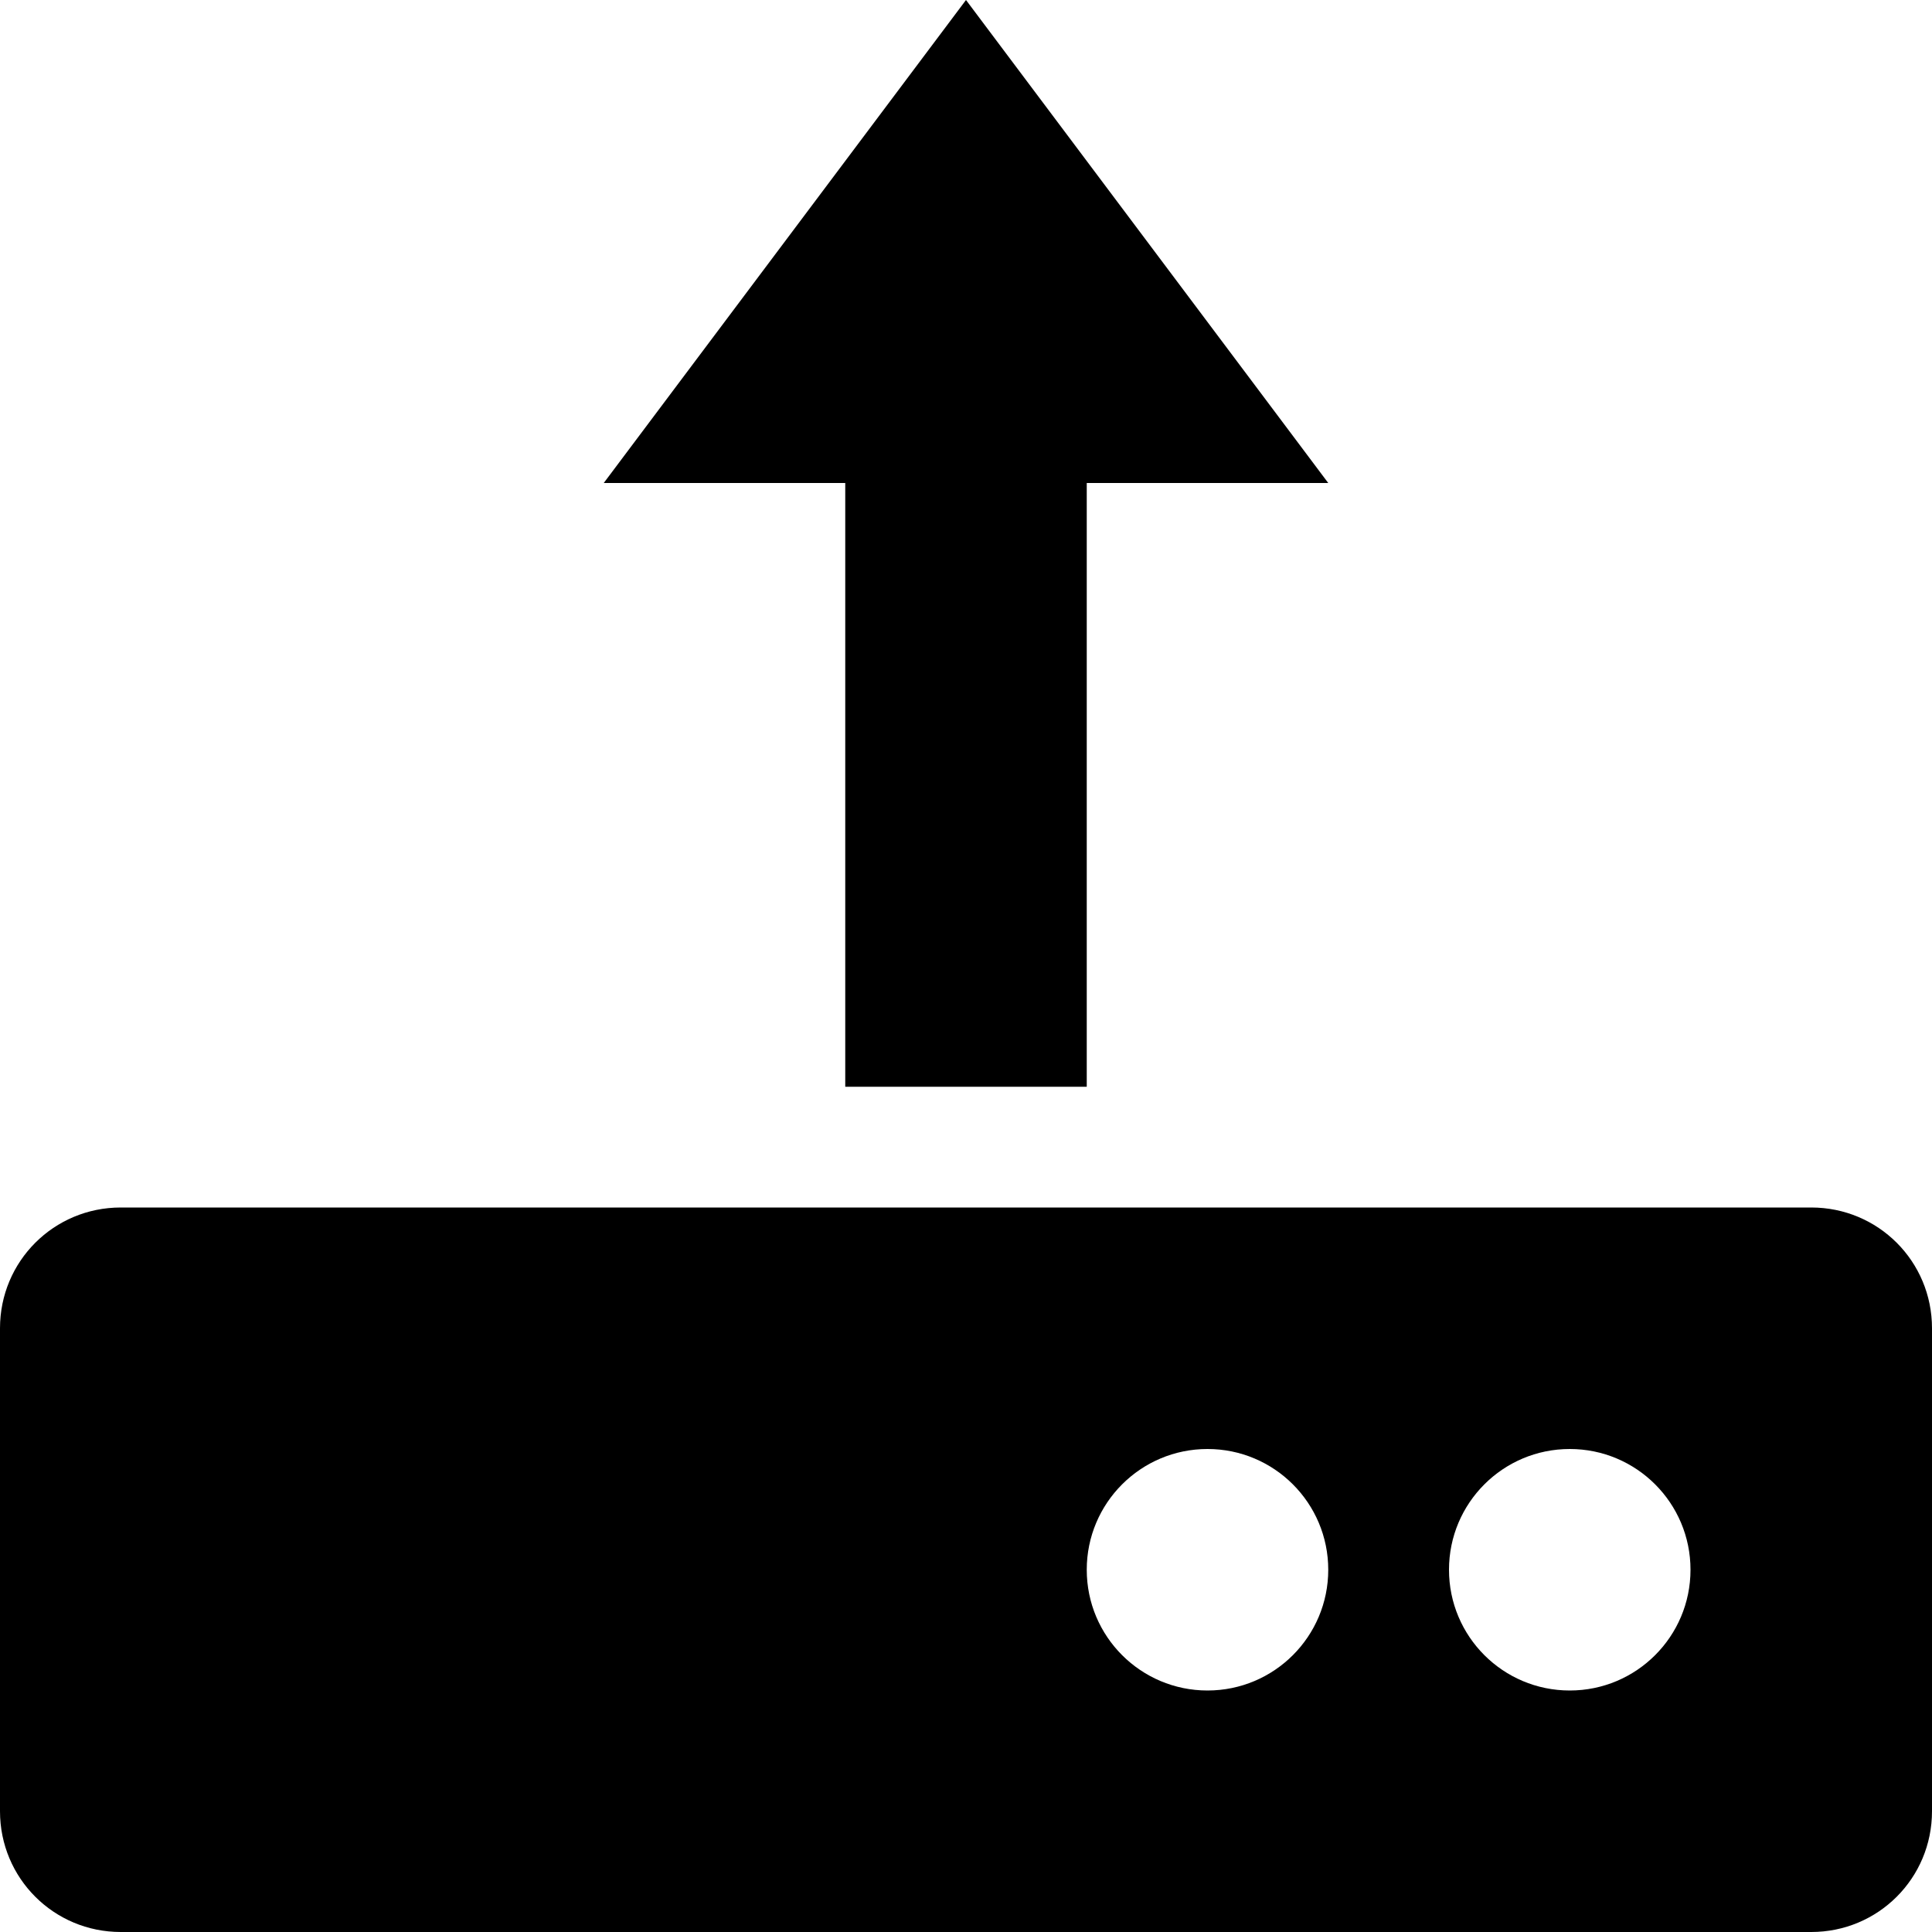 <?xml version="1.0" encoding="UTF-8"?>
<svg xmlns="http://www.w3.org/2000/svg" xmlns:xlink="http://www.w3.org/1999/xlink" width="32" height="32" viewBox="0 0 32 32" version="1.1">
<g id="surface1">
<path style=" stroke:none;fill-rule:evenodd;fill:rgb(0%,0%,0%);fill-opacity:1;" d="M 2 20 C 0.891 20 0 20.891 0 22 L 0 30 C 0 31.109 0.891 32 2 32 L 30 32 C 31.109 32 32 31.109 32 30 L 32 22 C 32 20.891 31.109 20 30 20 Z M 20 24 C 21.105 24 22 24.895 22 26 C 22 27.105 21.105 28 20 28 C 18.895 28 18 27.105 18 26 C 18 24.895 18.895 24 20 24 Z M 26 24 C 27.105 24 28 24.895 28 26 C 28 27.105 27.105 28 26 28 C 24.895 28 24 27.105 24 26 C 24 24.895 24.895 24 26 24 Z M 26 24 "/>
<path style=" stroke:none;fill-rule:nonzero;fill:rgb(0%,0%,0%);fill-opacity:1;" d="M 14 18 L 18 18 L 18 8 L 22 8 L 16 0 L 10 8 L 14 8 Z M 14 18 "/>
</g>
</svg>
